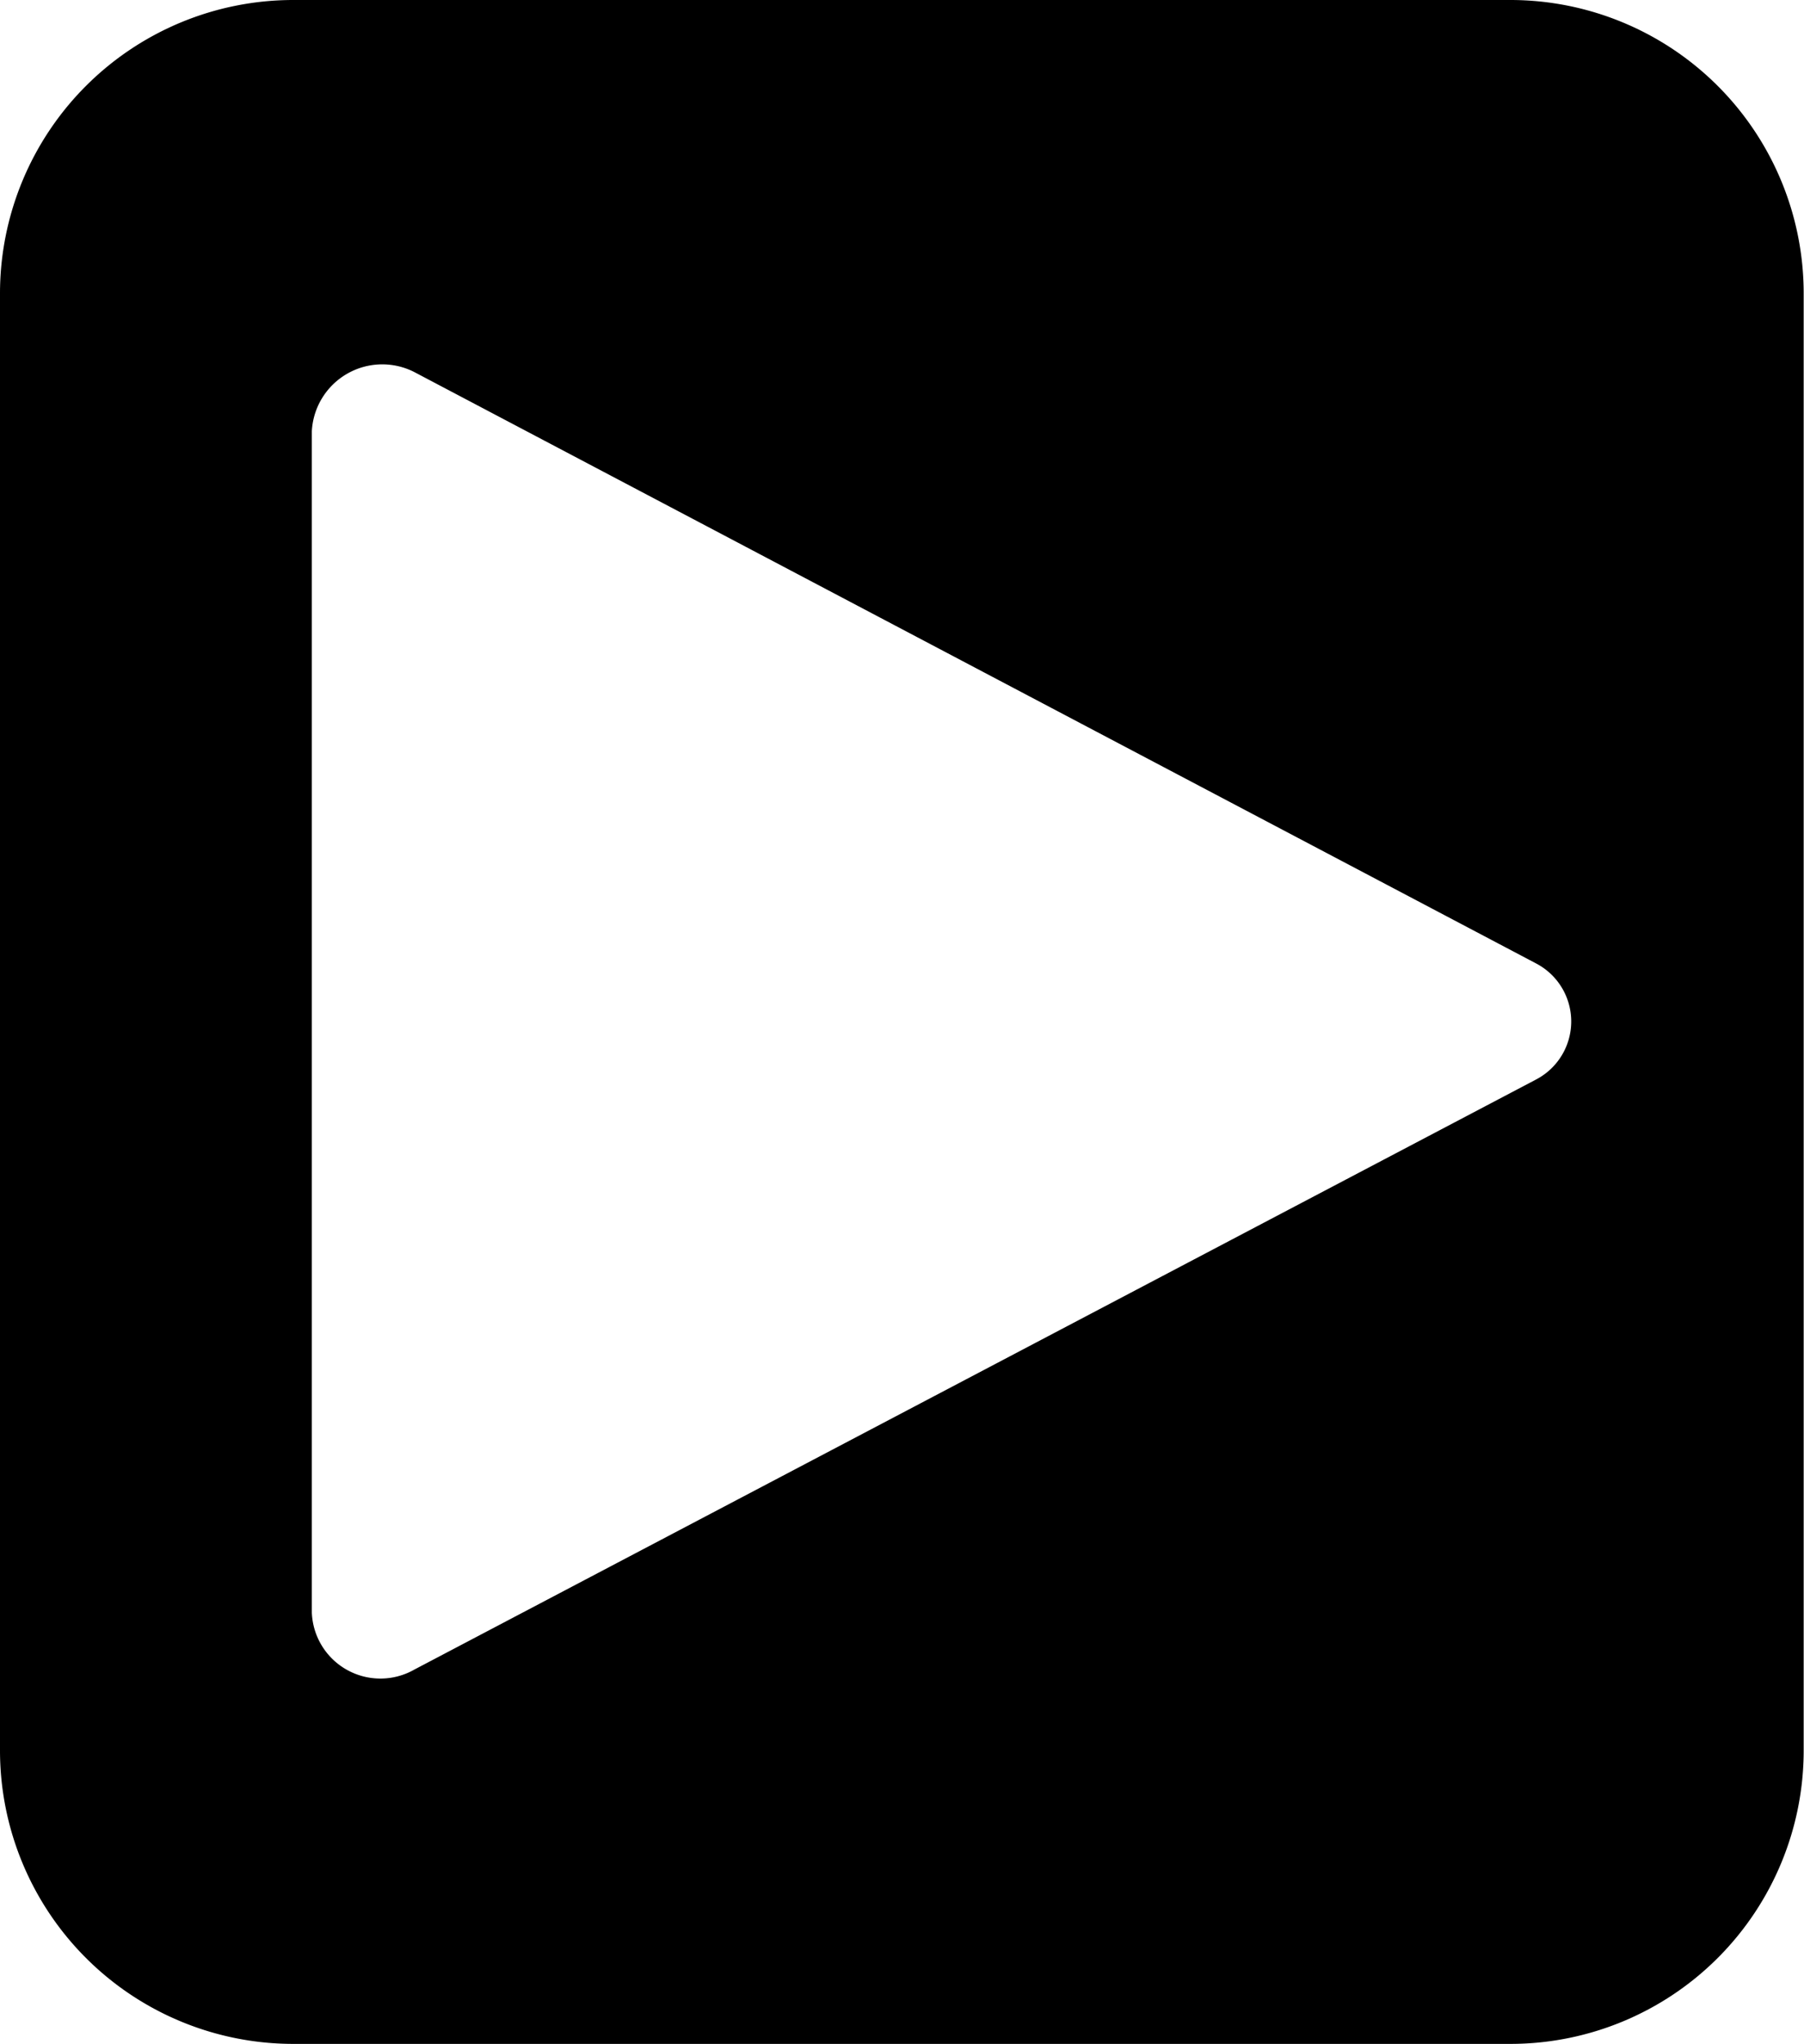 <svg xmlns="http://www.w3.org/2000/svg" viewBox="0 0 56.52 64">
<path d="M51.19,0H13.06A9.19,9.19,0,0,0,3.87,9.19V54.81A9.19,9.19,0,0,0,13.06,64H51.19a9.19,9.19,0,0,0,9.19-9.19V9.19A9.19,9.19,0,0,0,51.19,0ZM52,33.8,16.85,52.28a2.15,2.15,0,0,1-3.21-1.78v-37a2.21,2.21,0,0,1,3.21-1.85L52,30.17A2.05,2.05,0,0,1,52,33.8Z" transform="translate(-3.87)"/></svg>